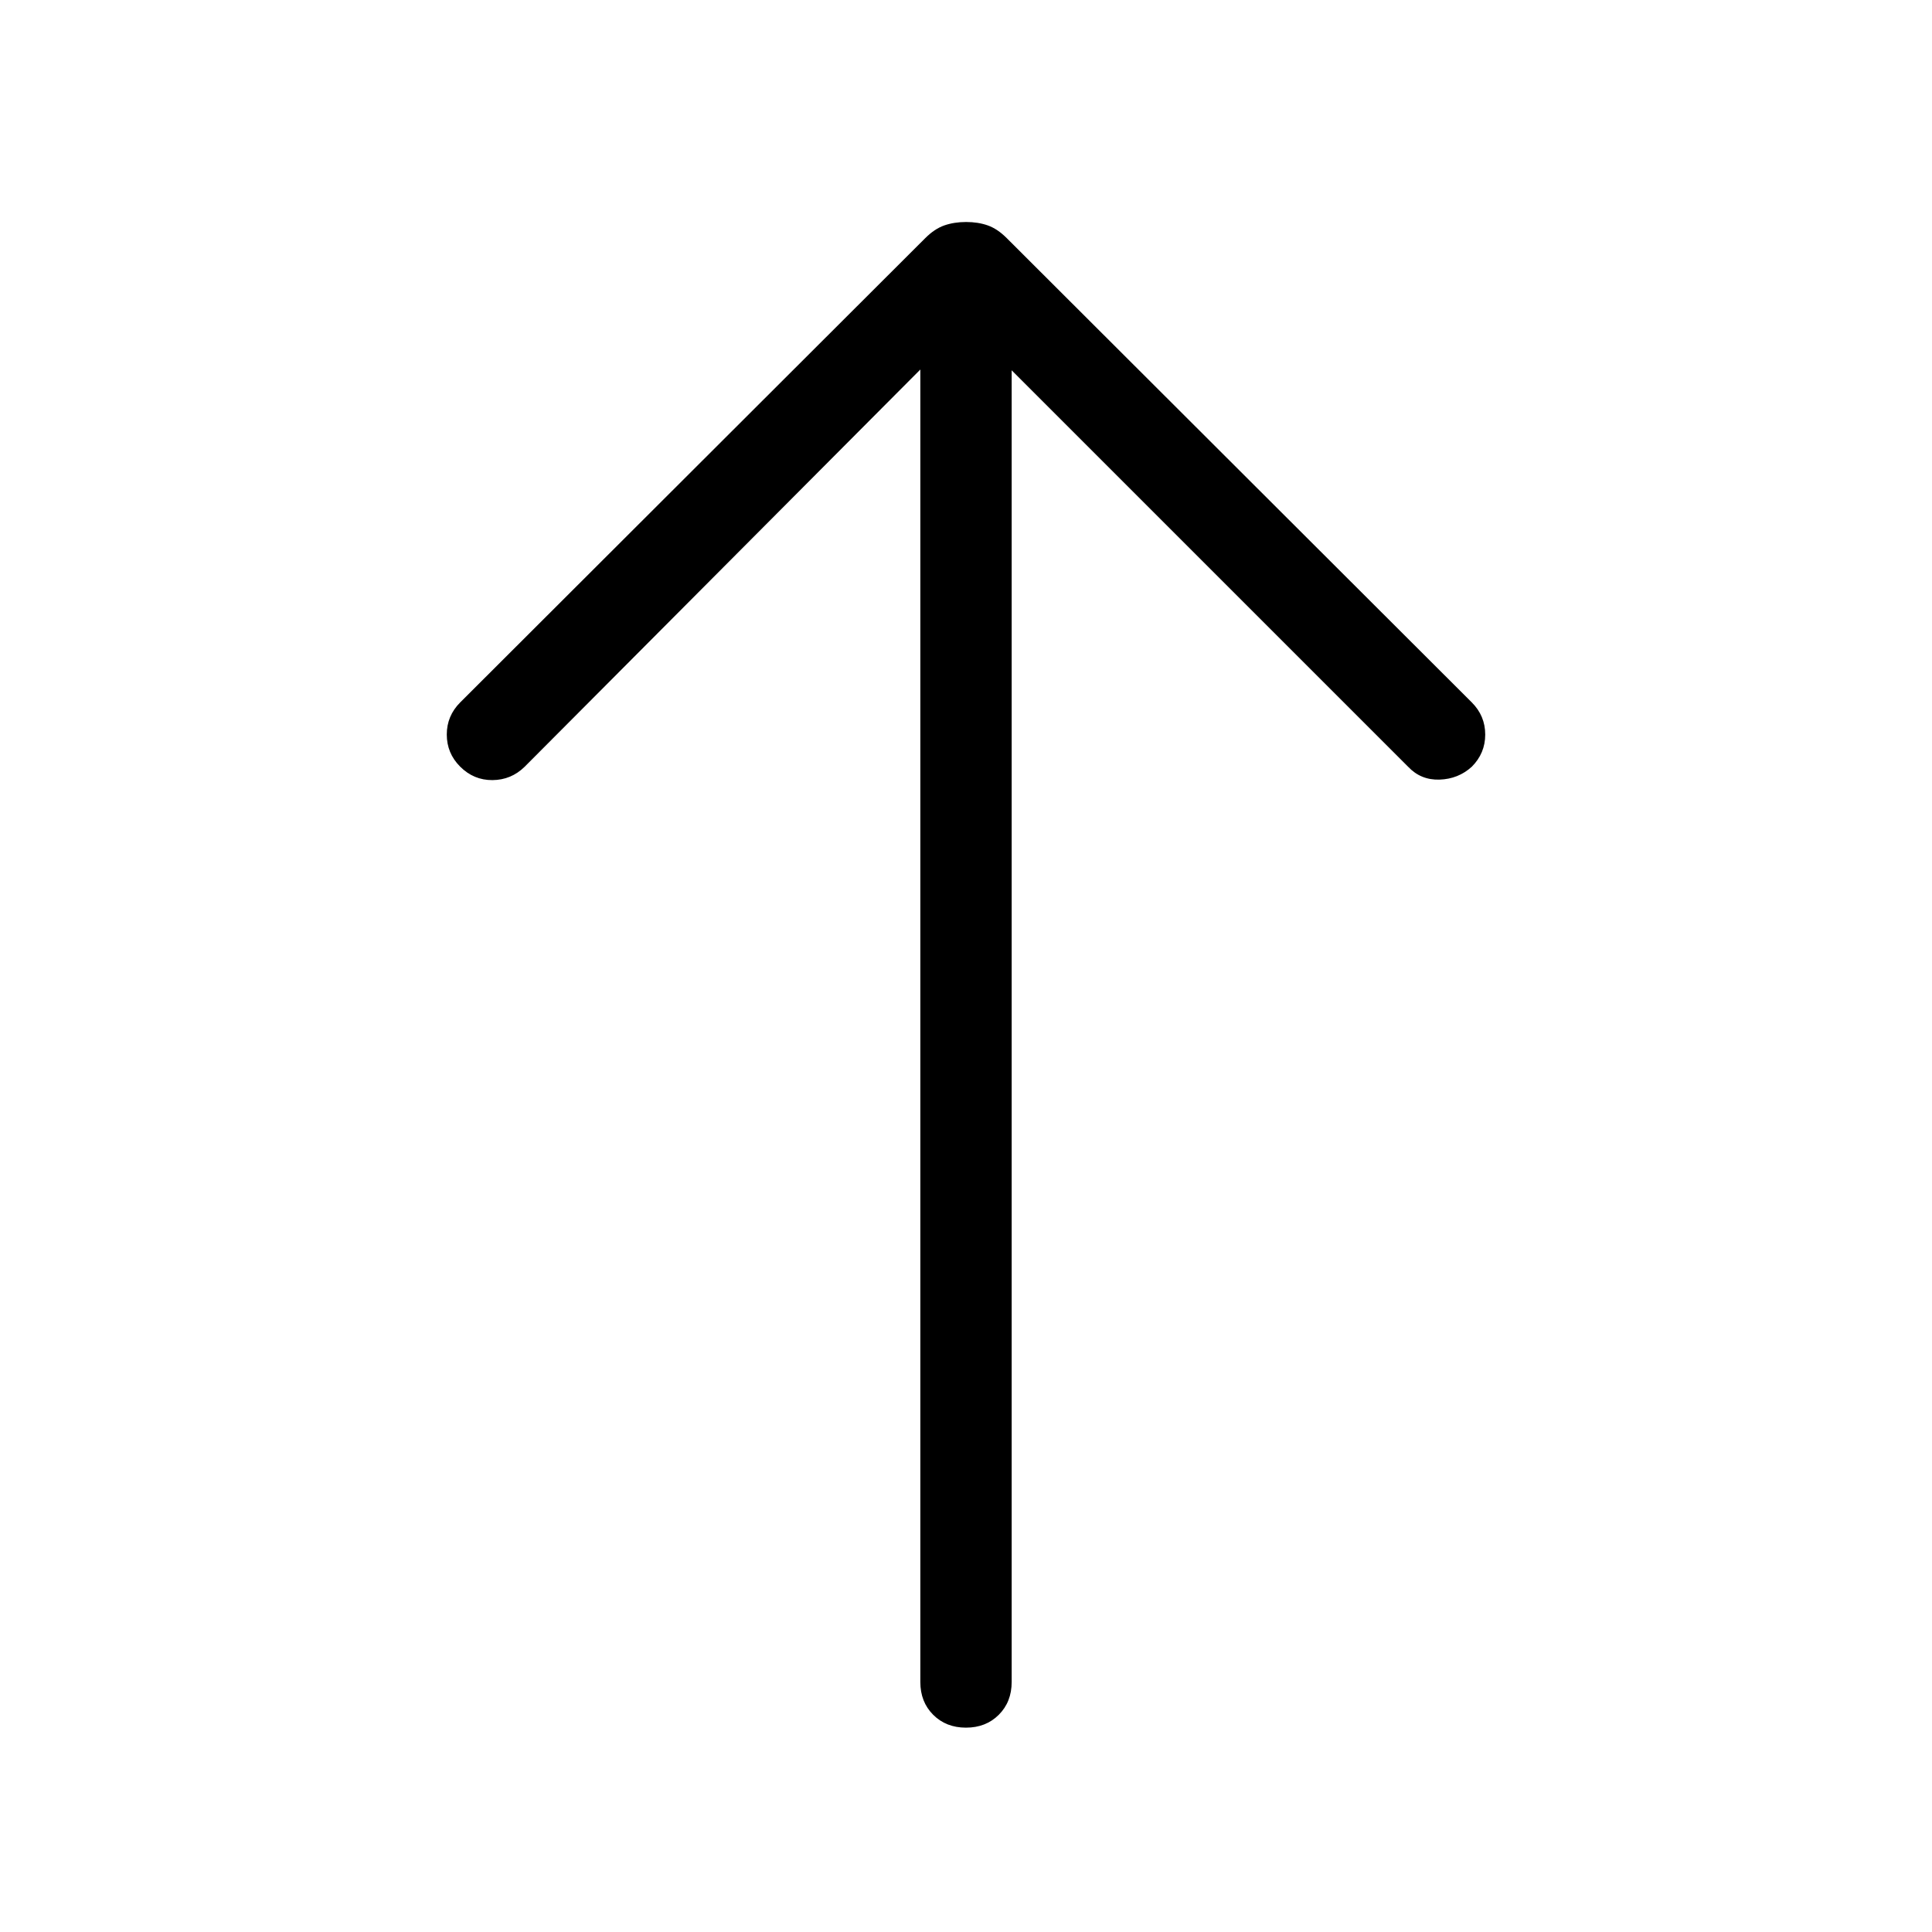 <svg xmlns="http://www.w3.org/2000/svg" width="48" height="48" viewBox="0 96 960 960"><path d="M479.987 954.46q-9.91 0-16.294-6.394-6.385-6.394-6.385-16.298V279.615L260.692 477q-6.692 6.564-15.999 6.628-9.308.064-16.067-6.709-6.625-6.638-6.625-15.932t6.692-15.986l231.076-230.692q4.616-4.615 9.475-6.308 4.859-1.692 10.807-1.692 5.949 0 10.757 1.692 4.807 1.693 9.423 6.308l231.076 230.692q6.692 6.692 6.692 15.999 0 9.308-6.692 16-6.692 6.077-16 6.384-9.307.308-15.614-6.384L502.692 279.999v651.769q0 9.904-6.398 16.298-6.398 6.394-16.307 6.394Z"/></svg>